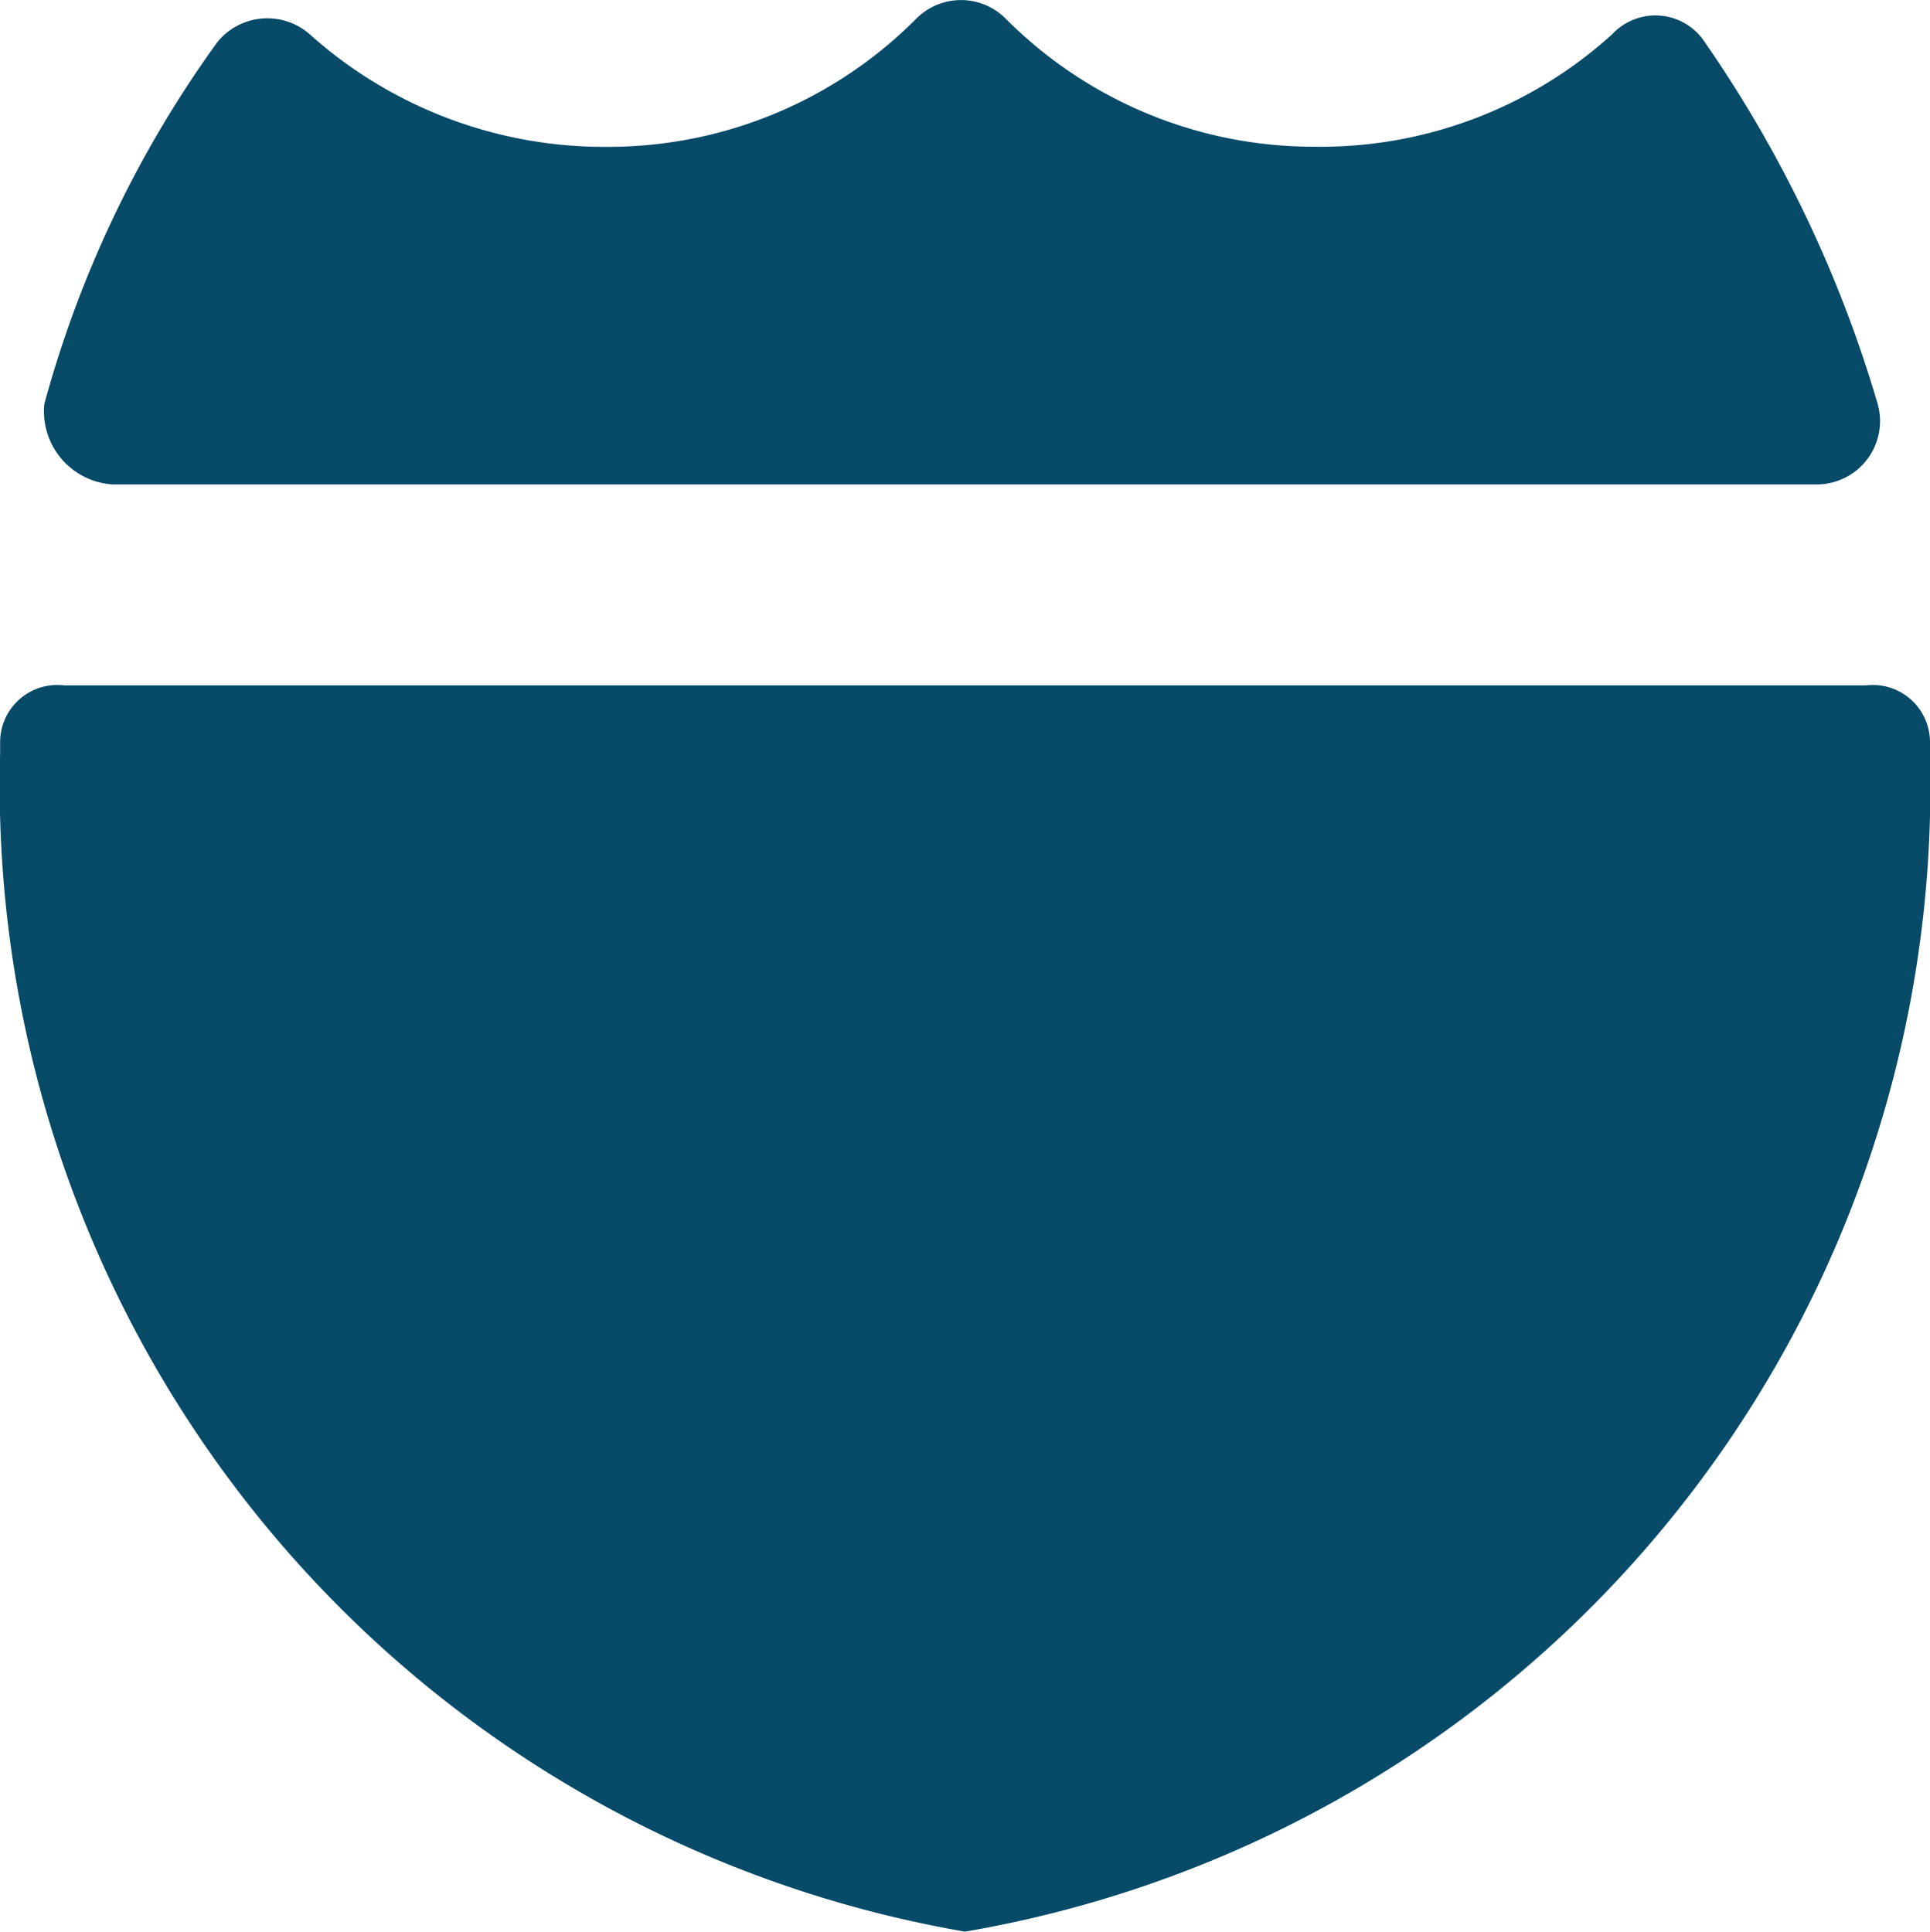 <svg xmlns="http://www.w3.org/2000/svg" viewBox="0 0 14.77 14.785">
  <defs>
    <style>
      .cls-1 {
        fill: #074b69;
      }
    </style>
  </defs>
  <g id="icons_utility_shield" data-name="icons/utility/shield" transform="translate(-0.615 -0.615)">
    <path id="Mask" class="cls-1" d="M1.477,4.323H14.523a.485.485,0,0,0,.462-.615A9.591,9.591,0,0,0,13.662.938a.452.452,0,0,0-.708-.062,3.321,3.321,0,0,1-2.277.862A3.325,3.325,0,0,1,8.308.754a.483.483,0,0,0-.677,0,3.325,3.325,0,0,1-2.369.985A3.378,3.378,0,0,1,2.985.877a.492.492,0,0,0-.708.062A8.542,8.542,0,0,0,.954,3.708a.561.561,0,0,0,.523.615ZM15.385,6.292a.438.438,0,0,0-.492-.431H1.108a.438.438,0,0,0-.492.431v.092A8.9,8.9,0,0,0,8,15.4a8.888,8.888,0,0,0,7.385-8.985V6.292Z"/>
  </g>
</svg>
